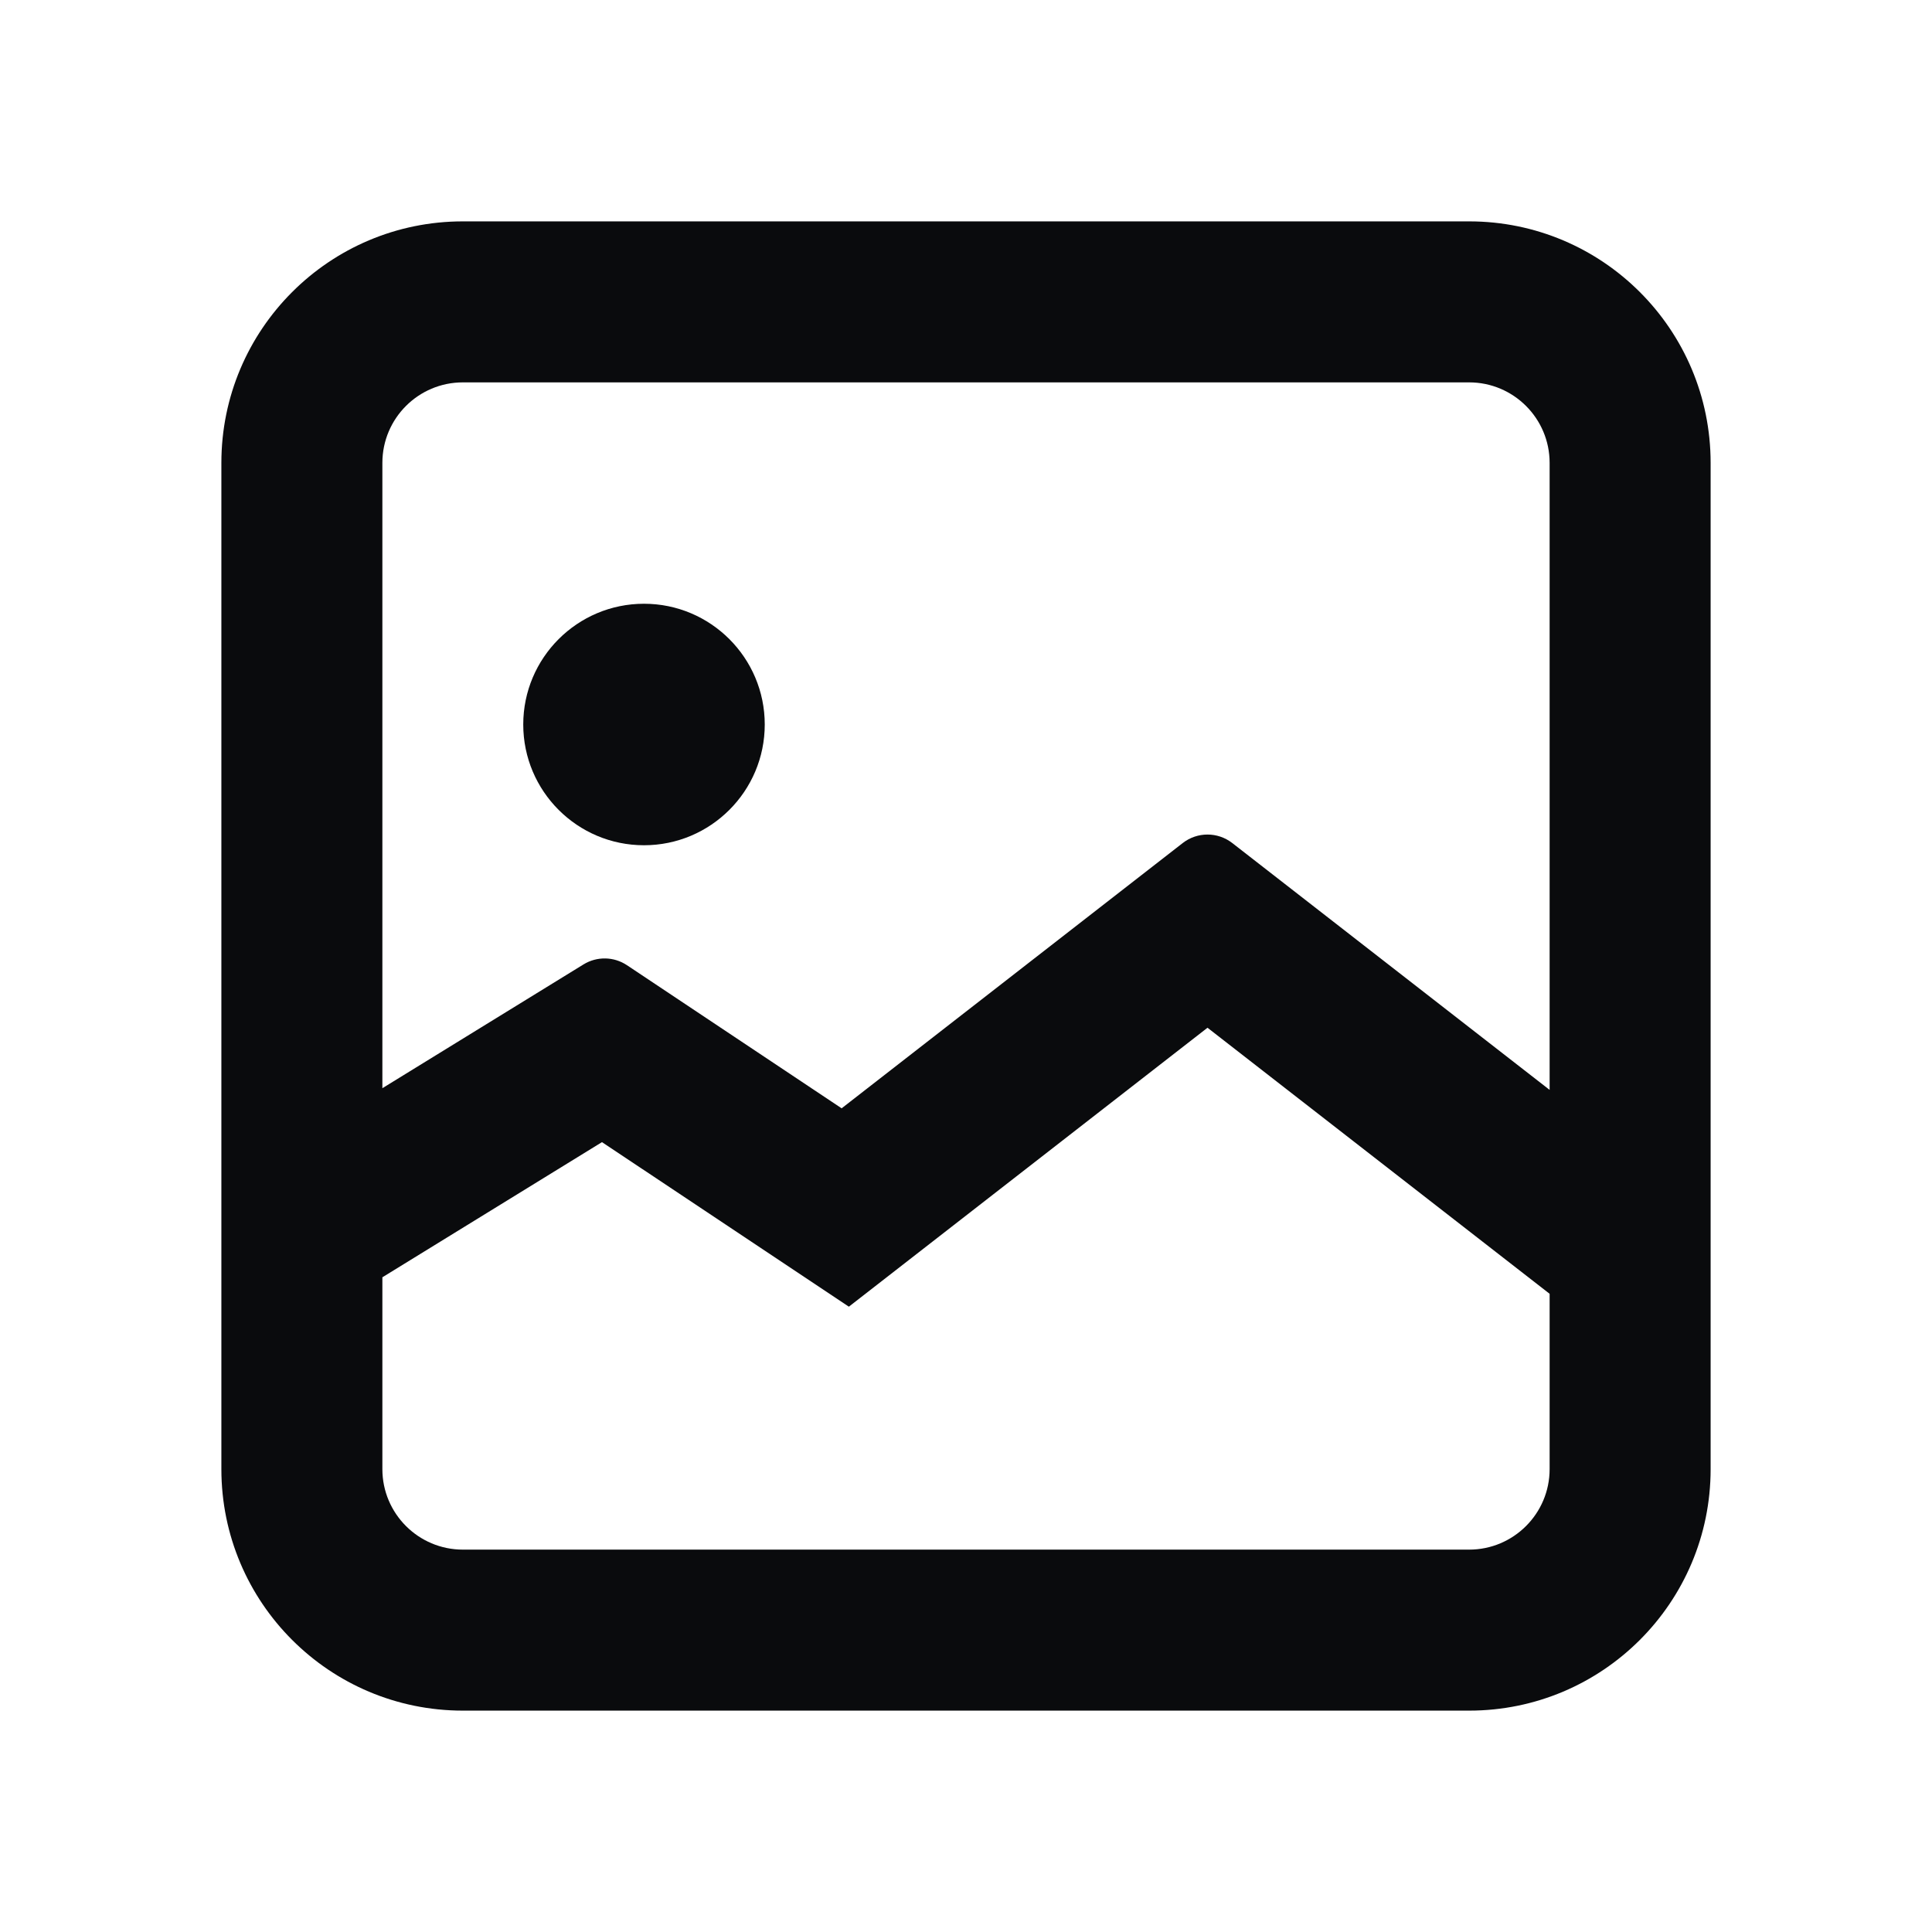 <svg width="24" height="24" viewBox="0 0 24 24" fill="none" xmlns="http://www.w3.org/2000/svg">
<path d="M8 10.5C8.828 10.5 9.5 9.828 9.5 9C9.5 8.172 8.828 7.5 8 7.5C7.172 7.5 6.5 8.172 6.5 9C6.5 9.828 7.172 10.5 8 10.5Z" fill="#0A0B0D"/>
<path fill-rule="evenodd" clip-rule="evenodd" d="M5.75 2.75C4.093 2.75 2.75 4.093 2.75 5.75V18.25C2.75 19.907 4.093 21.25 5.75 21.25H18.25C19.907 21.25 21.25 19.907 21.25 18.25V5.75C21.25 4.093 19.907 2.75 18.25 2.75H5.75ZM18.25 4.75H5.75C5.198 4.75 4.75 5.198 4.75 5.75V13.518L7.249 11.98C7.415 11.878 7.626 11.882 7.788 11.99L10.455 13.768L14.693 10.472C14.874 10.332 15.126 10.332 15.307 10.472L19.25 13.539V5.75C19.25 5.198 18.802 4.75 18.25 4.75ZM4.75 18.25V15.867L7.478 14.188L10.545 16.232L15 12.767L19.25 16.072V18.25C19.25 18.802 18.802 19.25 18.25 19.25H5.75C5.198 19.25 4.75 18.802 4.75 18.25Z" fill="#0A0B0D"/>
</svg>
